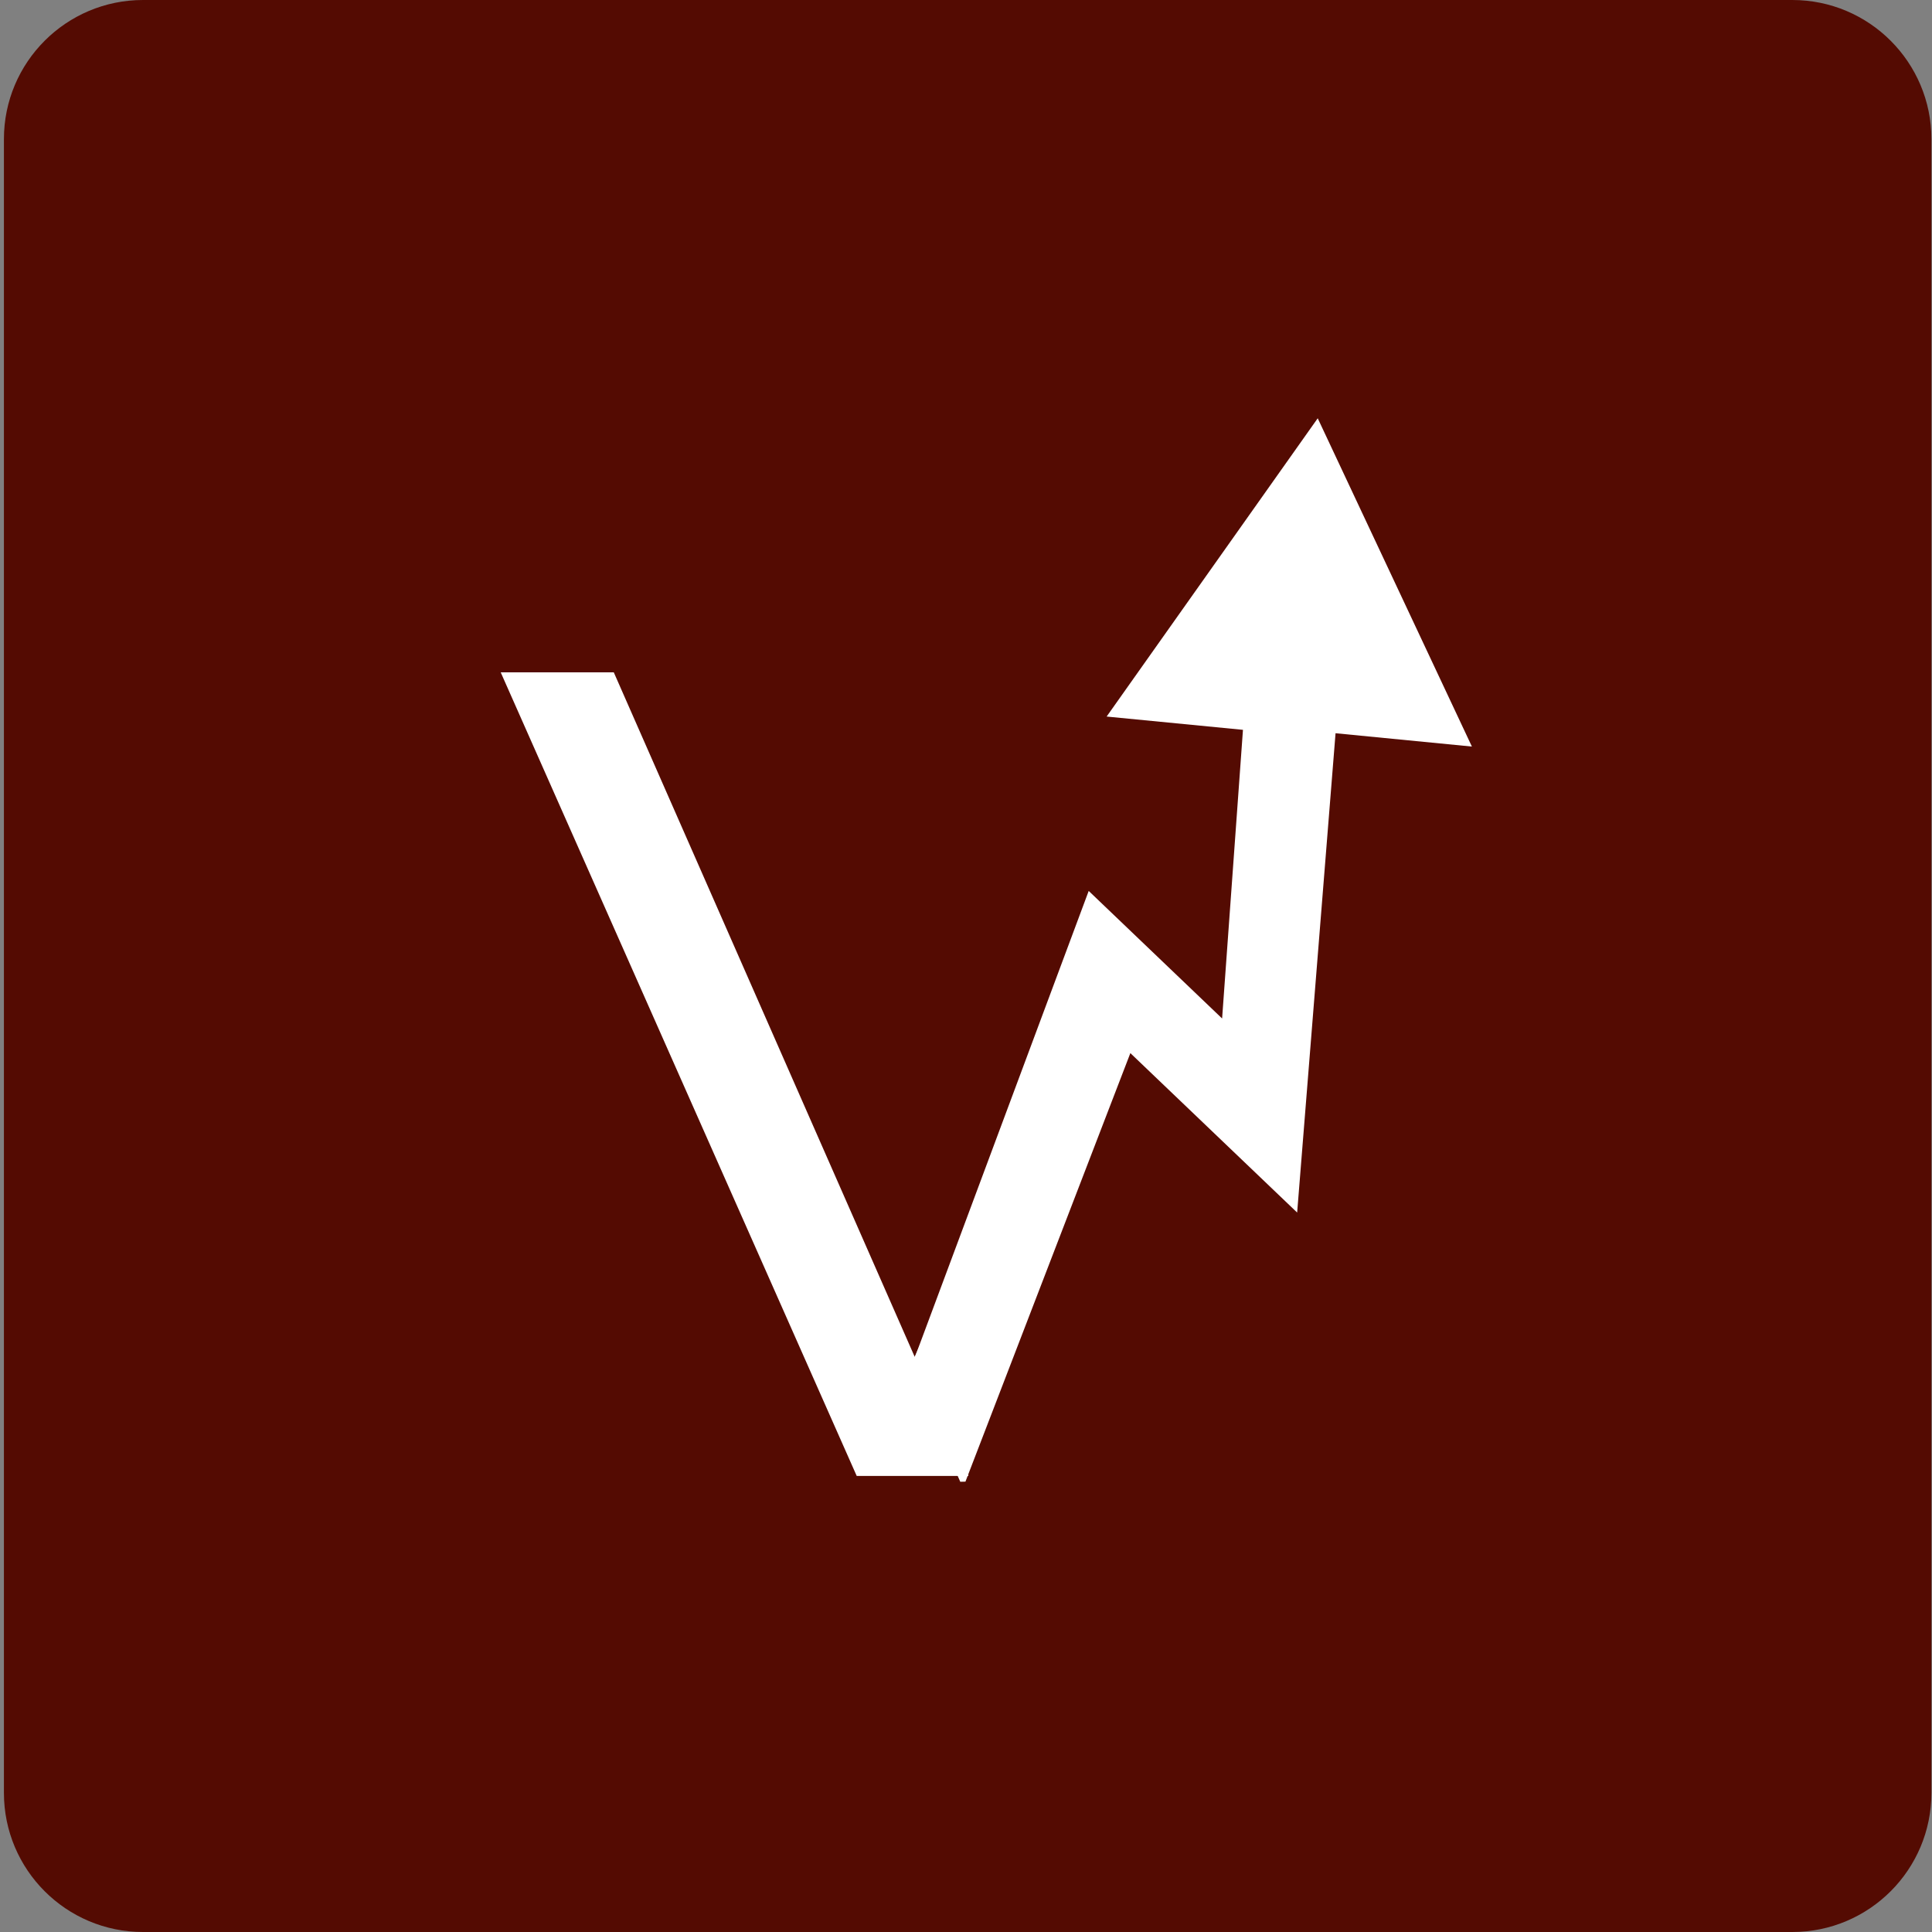 <svg xmlns="http://www.w3.org/2000/svg" xmlns:xlink="http://www.w3.org/1999/xlink" width="500" zoomAndPan="magnify" viewBox="0 0 375 375" height="500" preserveAspectRatio="xMidYMid meet" version="1.0"><rect x="0" y="0" width="375" height="375" fill="#808080" stroke="none"/><defs><clipPath id="8f9740d967"><path d="M 0.762 0 L 374.887 0 L 374.887 375 L 0.762 375 Z M 0.762 0 " clip-rule="nonzero"/></clipPath><clipPath id="6b116917cd"><path d="M 27.762 0 L 347.887 0 C 362.797 0 374.887 12.09 374.887 27 L 374.887 348 C 374.887 362.91 362.797 375 347.887 375 L 27.762 375 C 12.852 375 0.762 362.91 0.762 348 L 0.762 27 C 0.762 12.09 12.852 0 27.762 0 Z M 27.762 0 " clip-rule="nonzero"/></clipPath><clipPath id="1dfffe0a38"><path d="M 176 81 L 286 81 L 286 288 L 176 288 Z M 176 81 " clip-rule="nonzero"/></clipPath><clipPath id="80854774c6"><path d="M 172.672 82.988 L 284.789 80.516 L 289.305 285.34 L 177.191 287.812 Z M 172.672 82.988 " clip-rule="nonzero"/></clipPath><clipPath id="f5f5602aee"><path d="M 172.672 82.988 L 284.789 80.516 L 289.352 287.496 L 177.238 289.969 Z M 172.672 82.988 " clip-rule="nonzero"/></clipPath><clipPath id="794c5c4e45"><path d="M 97 130 L 187.949 130 L 187.949 287 L 97 287 Z M 97 130 " clip-rule="nonzero"/></clipPath></defs><g clip-path="url(#8f9740d967)"><g clip-path="url(#6b116917cd)"><path fill="#540b02" d="M 0.762 0 L 374.887 0 L 374.887 375.586 L 0.762 375.586 Z M 0.762 0 " fill-opacity="1" fill-rule="nonzero"/></g></g><g clip-path="url(#1dfffe0a38)"><g clip-path="url(#80854774c6)"><g clip-path="url(#f5f5602aee)"><path fill="#ffffff" d="M 255.77 81.188 L 214.797 139.082 L 241.258 141.66 L 237.211 197.688 L 211.316 172.93 L 176.703 265.781 L 186.922 288.809 L 219.402 204.41 L 251.777 235.355 L 259.23 142.32 L 285.695 144.906 Z M 255.77 81.188 " fill-opacity="1" fill-rule="nonzero"/></g></g></g><g clip-path="url(#794c5c4e45)"><path fill="#ffffff" d="M 257.316 130.504 L 187.918 286.484 L 166.289 286.484 L 97.188 130.504 L 119.137 130.504 L 177.539 263.352 L 236.559 130.504 Z M 257.316 130.504 " fill-opacity="1" fill-rule="nonzero"/></g></svg>